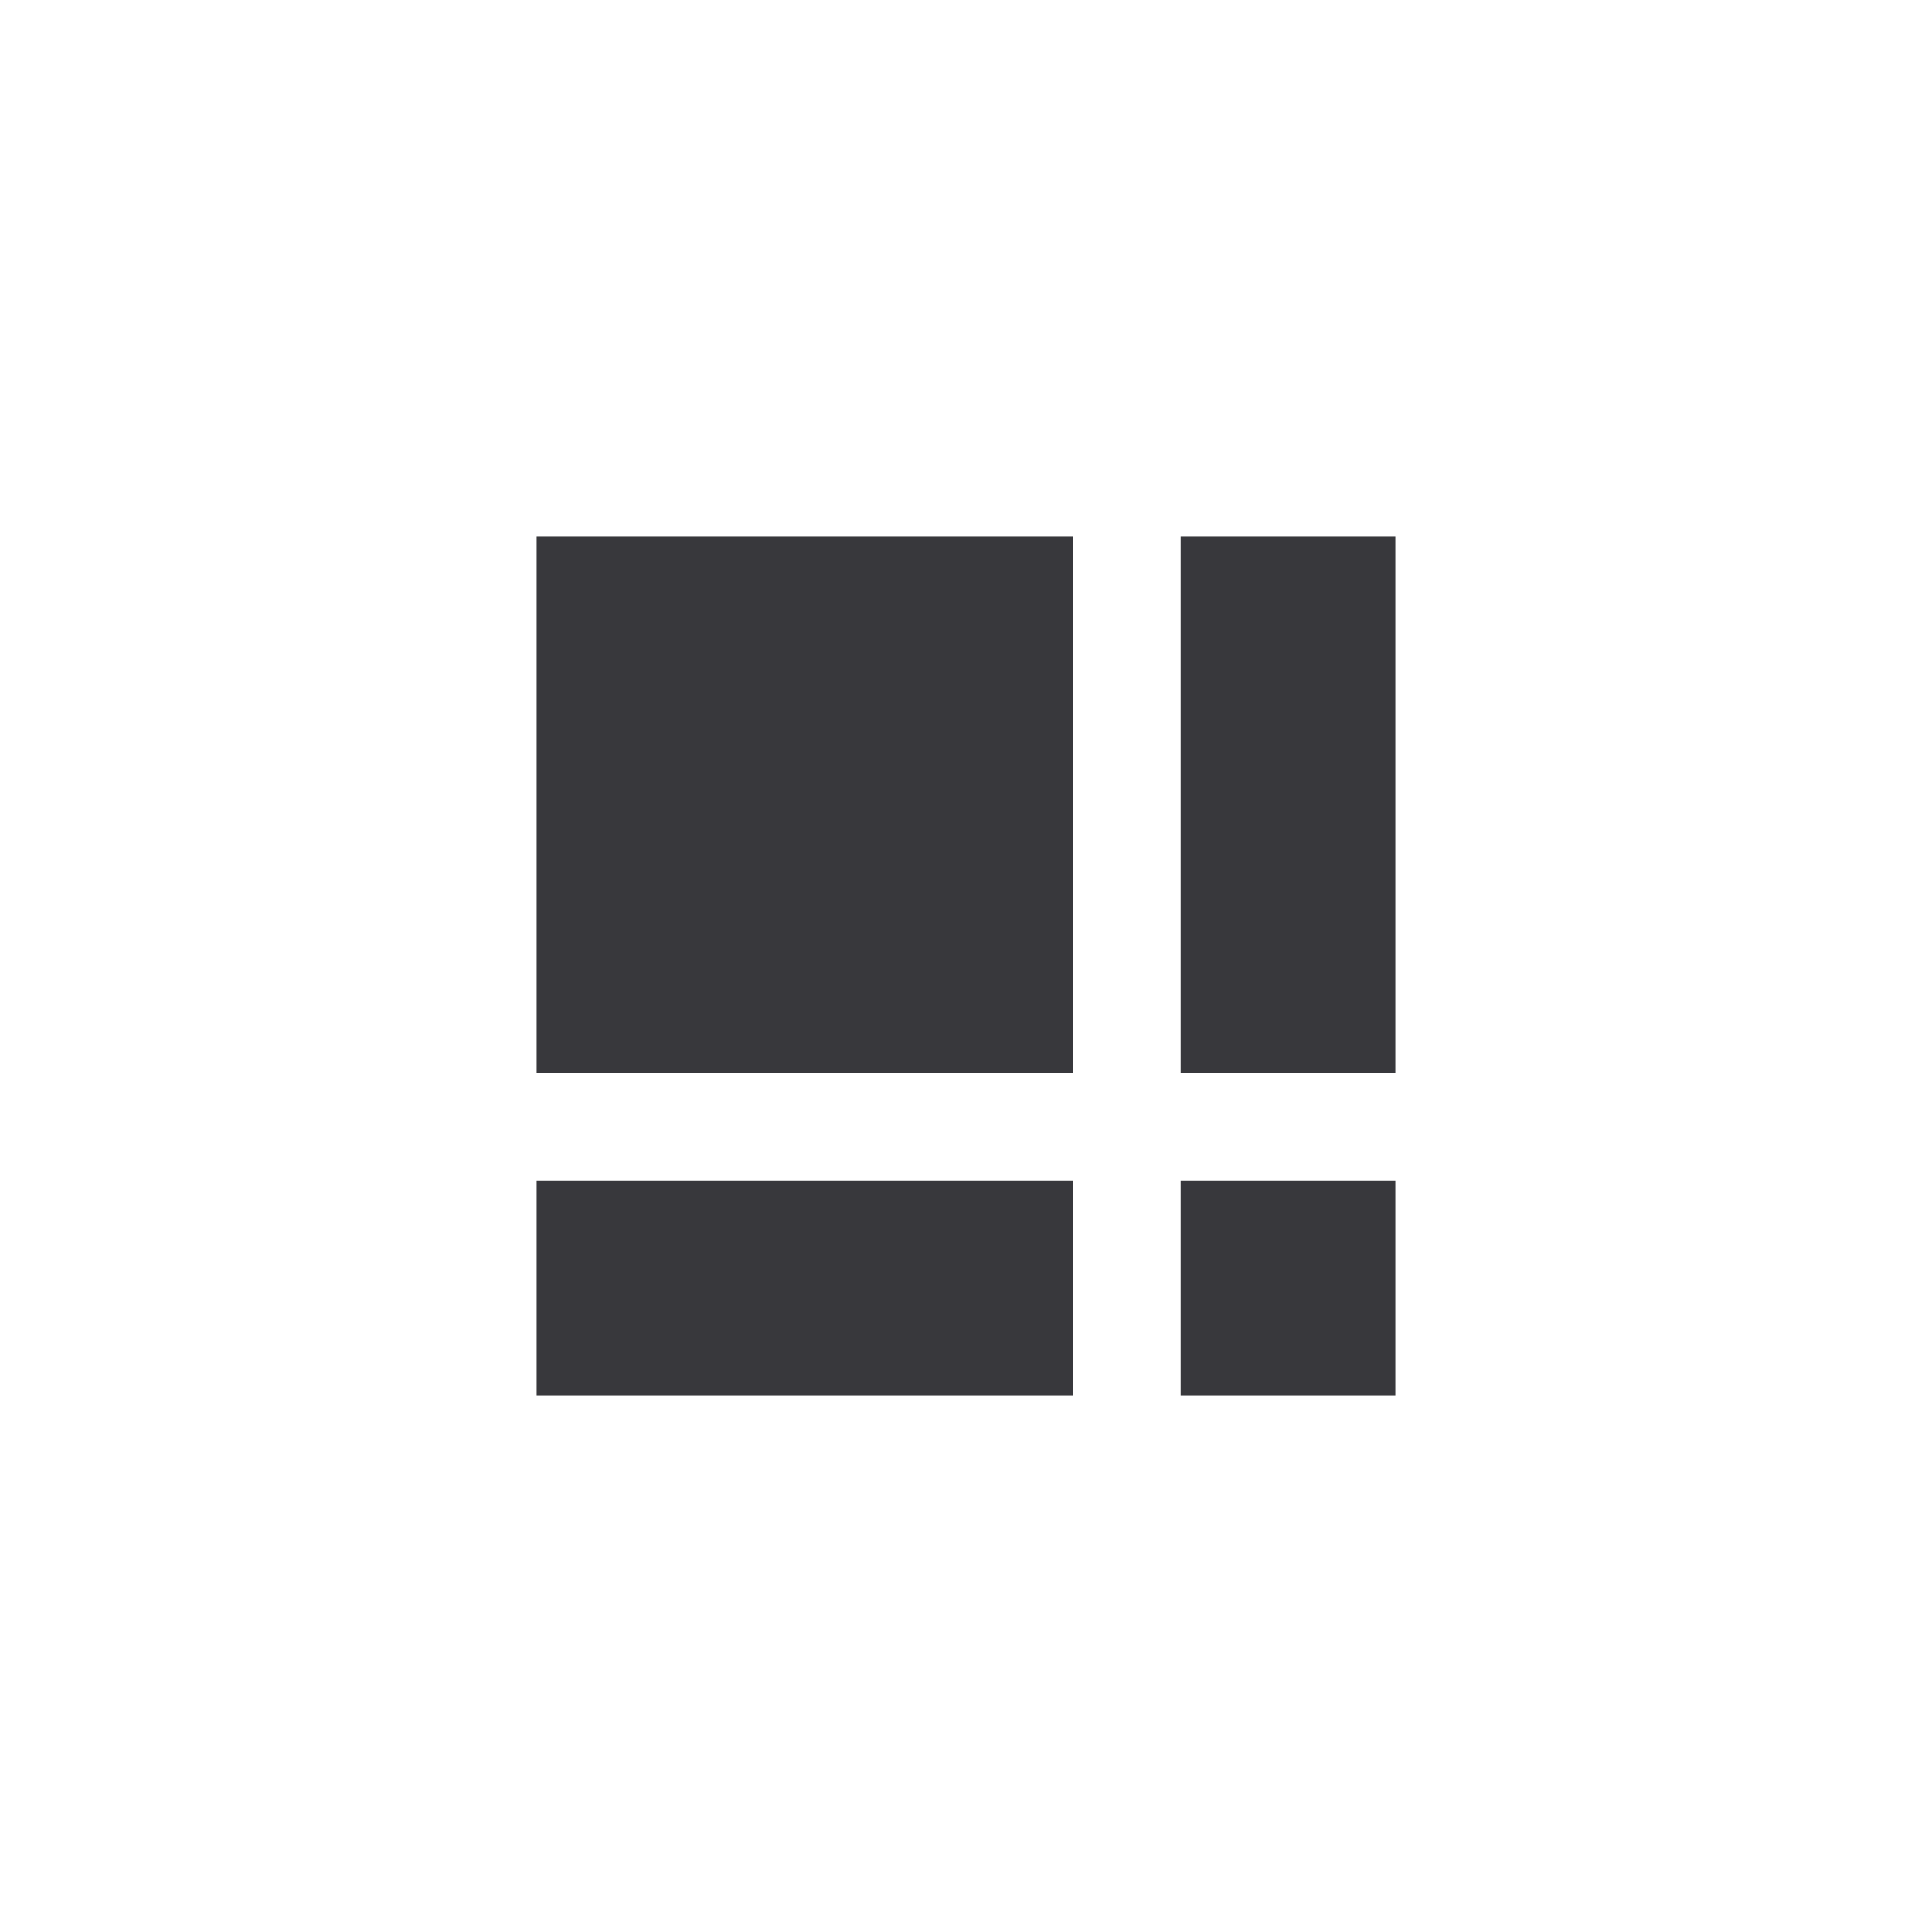<svg width="18" height="18" viewBox="0 0 18 18" fill="none" xmlns="http://www.w3.org/2000/svg">
<g id="CardsIcon">
<g id="Group 2">
<rect id="Rectangle 9" x="5" y="5" width="5" height="5" fill="#38383C"/>
<rect id="Rectangle 15" x="11" y="5" width="2" height="5" fill="#38383C"/>
<rect id="Rectangle 13" x="11" y="11" width="2" height="2" fill="#38383C"/>
<rect id="Rectangle 14" x="5" y="11" width="5" height="2" fill="#38383C"/>
</g>
</g>
</svg>
